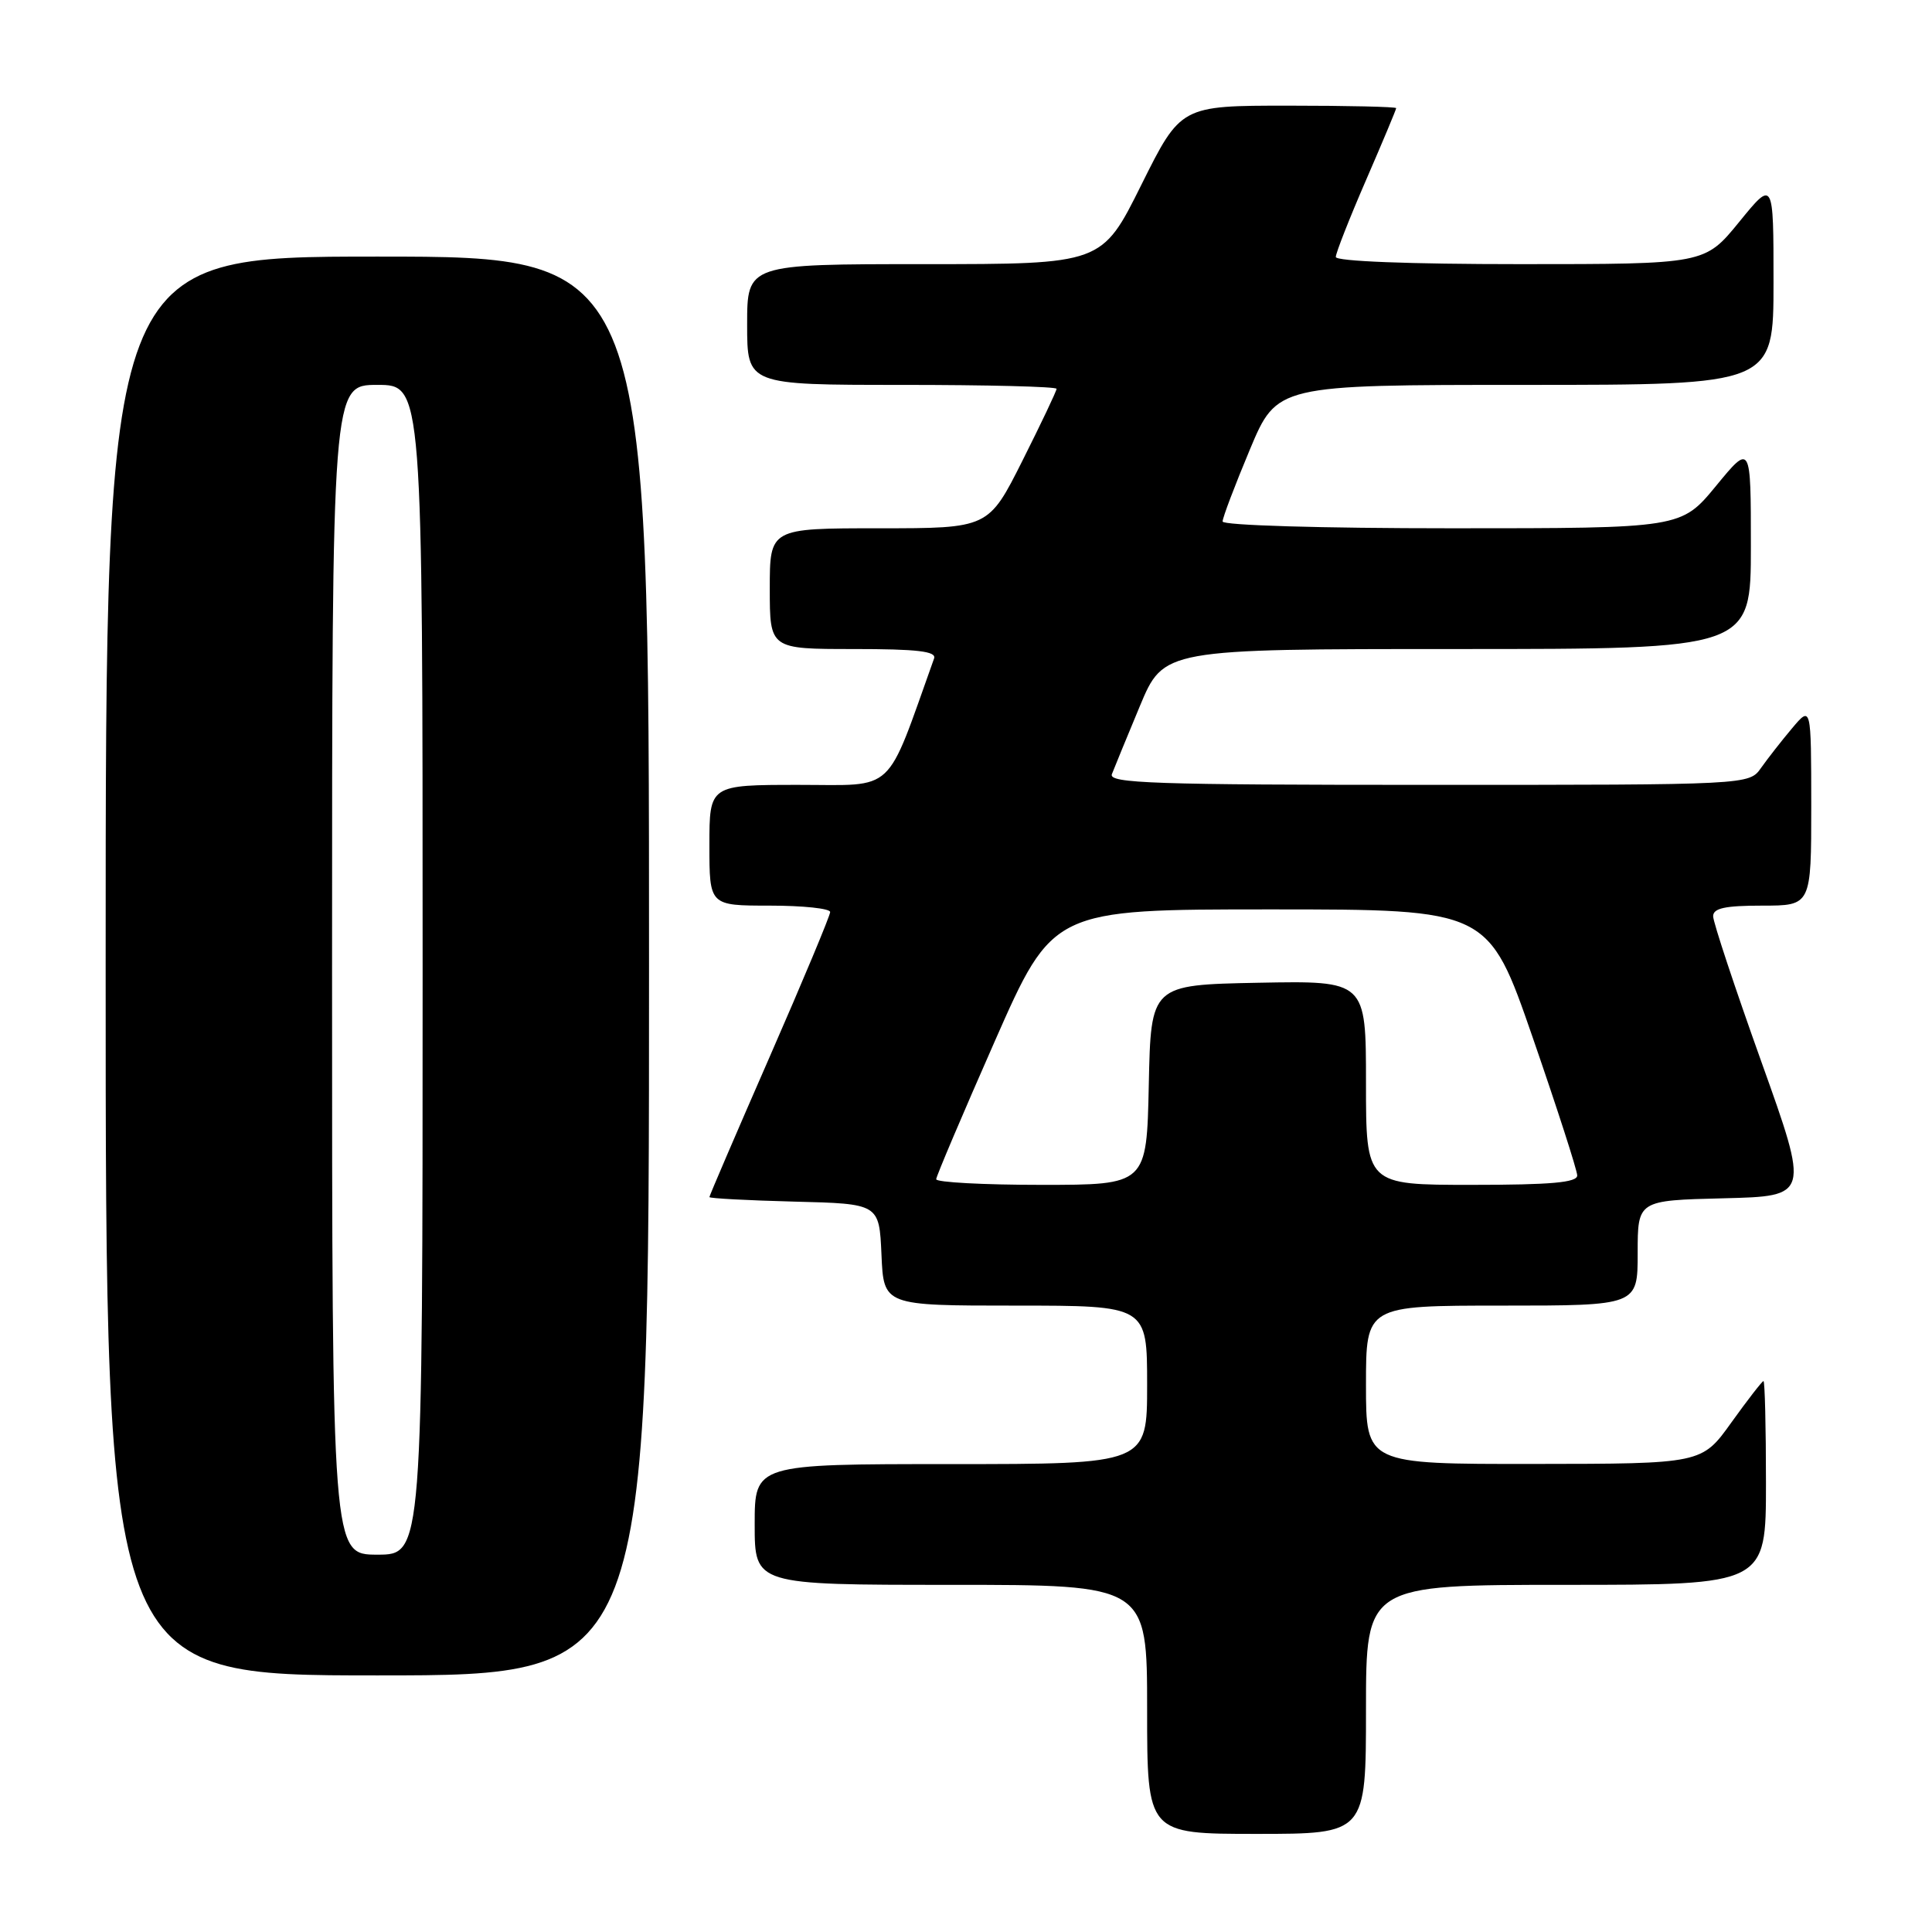 <?xml version="1.0" encoding="UTF-8" standalone="no"?>
<!DOCTYPE svg PUBLIC "-//W3C//DTD SVG 1.1//EN" "http://www.w3.org/Graphics/SVG/1.1/DTD/svg11.dtd" >
<svg xmlns="http://www.w3.org/2000/svg" xmlns:xlink="http://www.w3.org/1999/xlink" version="1.1" viewBox="0 0 256 256">
 <g >
 <path fill="currentColor"
d=" M 181.00 226.50 C 181.00 210.00 181.00 210.00 207.50 210.00 C 234.00 210.00 234.00 210.00 234.00 196.50 C 234.00 189.07 233.85 183.00 233.67 183.00 C 233.50 183.00 231.58 185.47 229.42 188.48 C 225.50 193.96 225.50 193.96 203.25 193.98 C 181.00 194.00 181.00 194.00 181.00 183.50 C 181.00 173.00 181.00 173.00 199.00 173.00 C 217.00 173.00 217.00 173.00 217.00 166.03 C 217.00 159.06 217.00 159.06 228.38 158.78 C 239.76 158.50 239.76 158.50 233.38 140.66 C 229.87 130.85 227.00 122.19 227.00 121.41 C 227.00 120.34 228.57 120.00 233.50 120.00 C 240.00 120.00 240.00 120.00 240.00 106.75 C 239.99 93.50 239.99 93.50 237.46 96.50 C 236.07 98.15 234.23 100.51 233.35 101.75 C 231.77 104.00 231.77 104.00 189.28 104.00 C 152.91 104.00 146.86 103.79 147.33 102.58 C 147.63 101.79 149.30 97.74 151.03 93.58 C 154.19 86.00 154.19 86.00 193.09 86.00 C 232.00 86.00 232.00 86.00 232.00 72.39 C 232.00 58.77 232.00 58.77 227.38 64.39 C 222.76 70.00 222.76 70.00 192.38 70.00 C 175.04 70.00 162.00 69.61 162.00 69.10 C 162.00 68.60 163.62 64.33 165.60 59.60 C 169.20 51.00 169.20 51.00 202.10 51.00 C 235.00 51.00 235.00 51.00 235.00 37.41 C 235.00 23.82 235.00 23.82 230.45 29.41 C 225.89 35.00 225.89 35.00 201.45 35.00 C 186.67 35.00 177.00 34.62 177.00 34.05 C 177.00 33.53 178.80 28.95 181.00 23.88 C 183.20 18.81 185.00 14.51 185.00 14.33 C 185.00 14.15 178.58 14.00 170.73 14.00 C 156.46 14.00 156.46 14.00 151.23 24.50 C 146.01 35.00 146.01 35.00 122.51 35.00 C 99.00 35.00 99.00 35.00 99.00 43.00 C 99.00 51.00 99.00 51.00 119.50 51.00 C 130.78 51.00 140.00 51.23 140.00 51.52 C 140.00 51.81 137.97 56.08 135.49 61.02 C 130.98 70.00 130.98 70.00 116.49 70.00 C 102.00 70.00 102.00 70.00 102.00 78.00 C 102.00 86.00 102.00 86.00 113.11 86.00 C 121.56 86.00 124.11 86.30 123.77 87.25 C 117.26 105.46 118.82 104.00 105.87 104.00 C 94.00 104.00 94.00 104.00 94.00 112.00 C 94.00 120.00 94.00 120.00 102.00 120.00 C 106.40 120.00 110.00 120.38 110.00 120.85 C 110.00 121.32 106.40 129.94 102.00 140.00 C 97.60 150.06 94.00 158.44 94.00 158.62 C 94.00 158.79 99.06 159.06 105.25 159.22 C 116.50 159.50 116.50 159.50 116.80 166.25 C 117.09 173.00 117.09 173.00 134.55 173.00 C 152.00 173.00 152.00 173.00 152.00 183.50 C 152.00 194.00 152.00 194.00 126.00 194.00 C 100.00 194.00 100.00 194.00 100.00 202.00 C 100.00 210.00 100.00 210.00 126.00 210.00 C 152.00 210.00 152.00 210.00 152.00 226.50 C 152.00 243.00 152.00 243.00 166.50 243.00 C 181.00 243.00 181.00 243.00 181.00 226.50 Z  M 86.00 128.00 C 86.00 34.00 86.00 34.00 50.00 34.00 C 14.00 34.00 14.00 34.00 14.00 128.00 C 14.00 222.00 14.00 222.00 50.00 222.00 C 86.00 222.00 86.00 222.00 86.00 128.00 Z  M 124.05 156.25 C 124.07 155.84 127.56 147.62 131.80 138.00 C 139.51 120.50 139.51 120.50 168.37 120.50 C 197.22 120.50 197.22 120.50 203.10 137.50 C 206.33 146.85 208.98 155.06 208.99 155.75 C 209.00 156.69 205.54 157.00 195.00 157.00 C 181.00 157.00 181.00 157.00 181.00 143.47 C 181.00 129.95 181.00 129.95 166.75 130.22 C 152.50 130.50 152.50 130.50 152.22 143.75 C 151.94 157.00 151.94 157.00 137.97 157.00 C 130.29 157.00 124.02 156.66 124.05 156.25 Z  M 44.00 128.50 C 44.00 51.00 44.00 51.00 50.00 51.00 C 56.00 51.00 56.00 51.00 56.00 128.50 C 56.00 206.00 56.00 206.00 50.00 206.00 C 44.00 206.00 44.00 206.00 44.00 128.50 Z "/>
</g>
</svg>